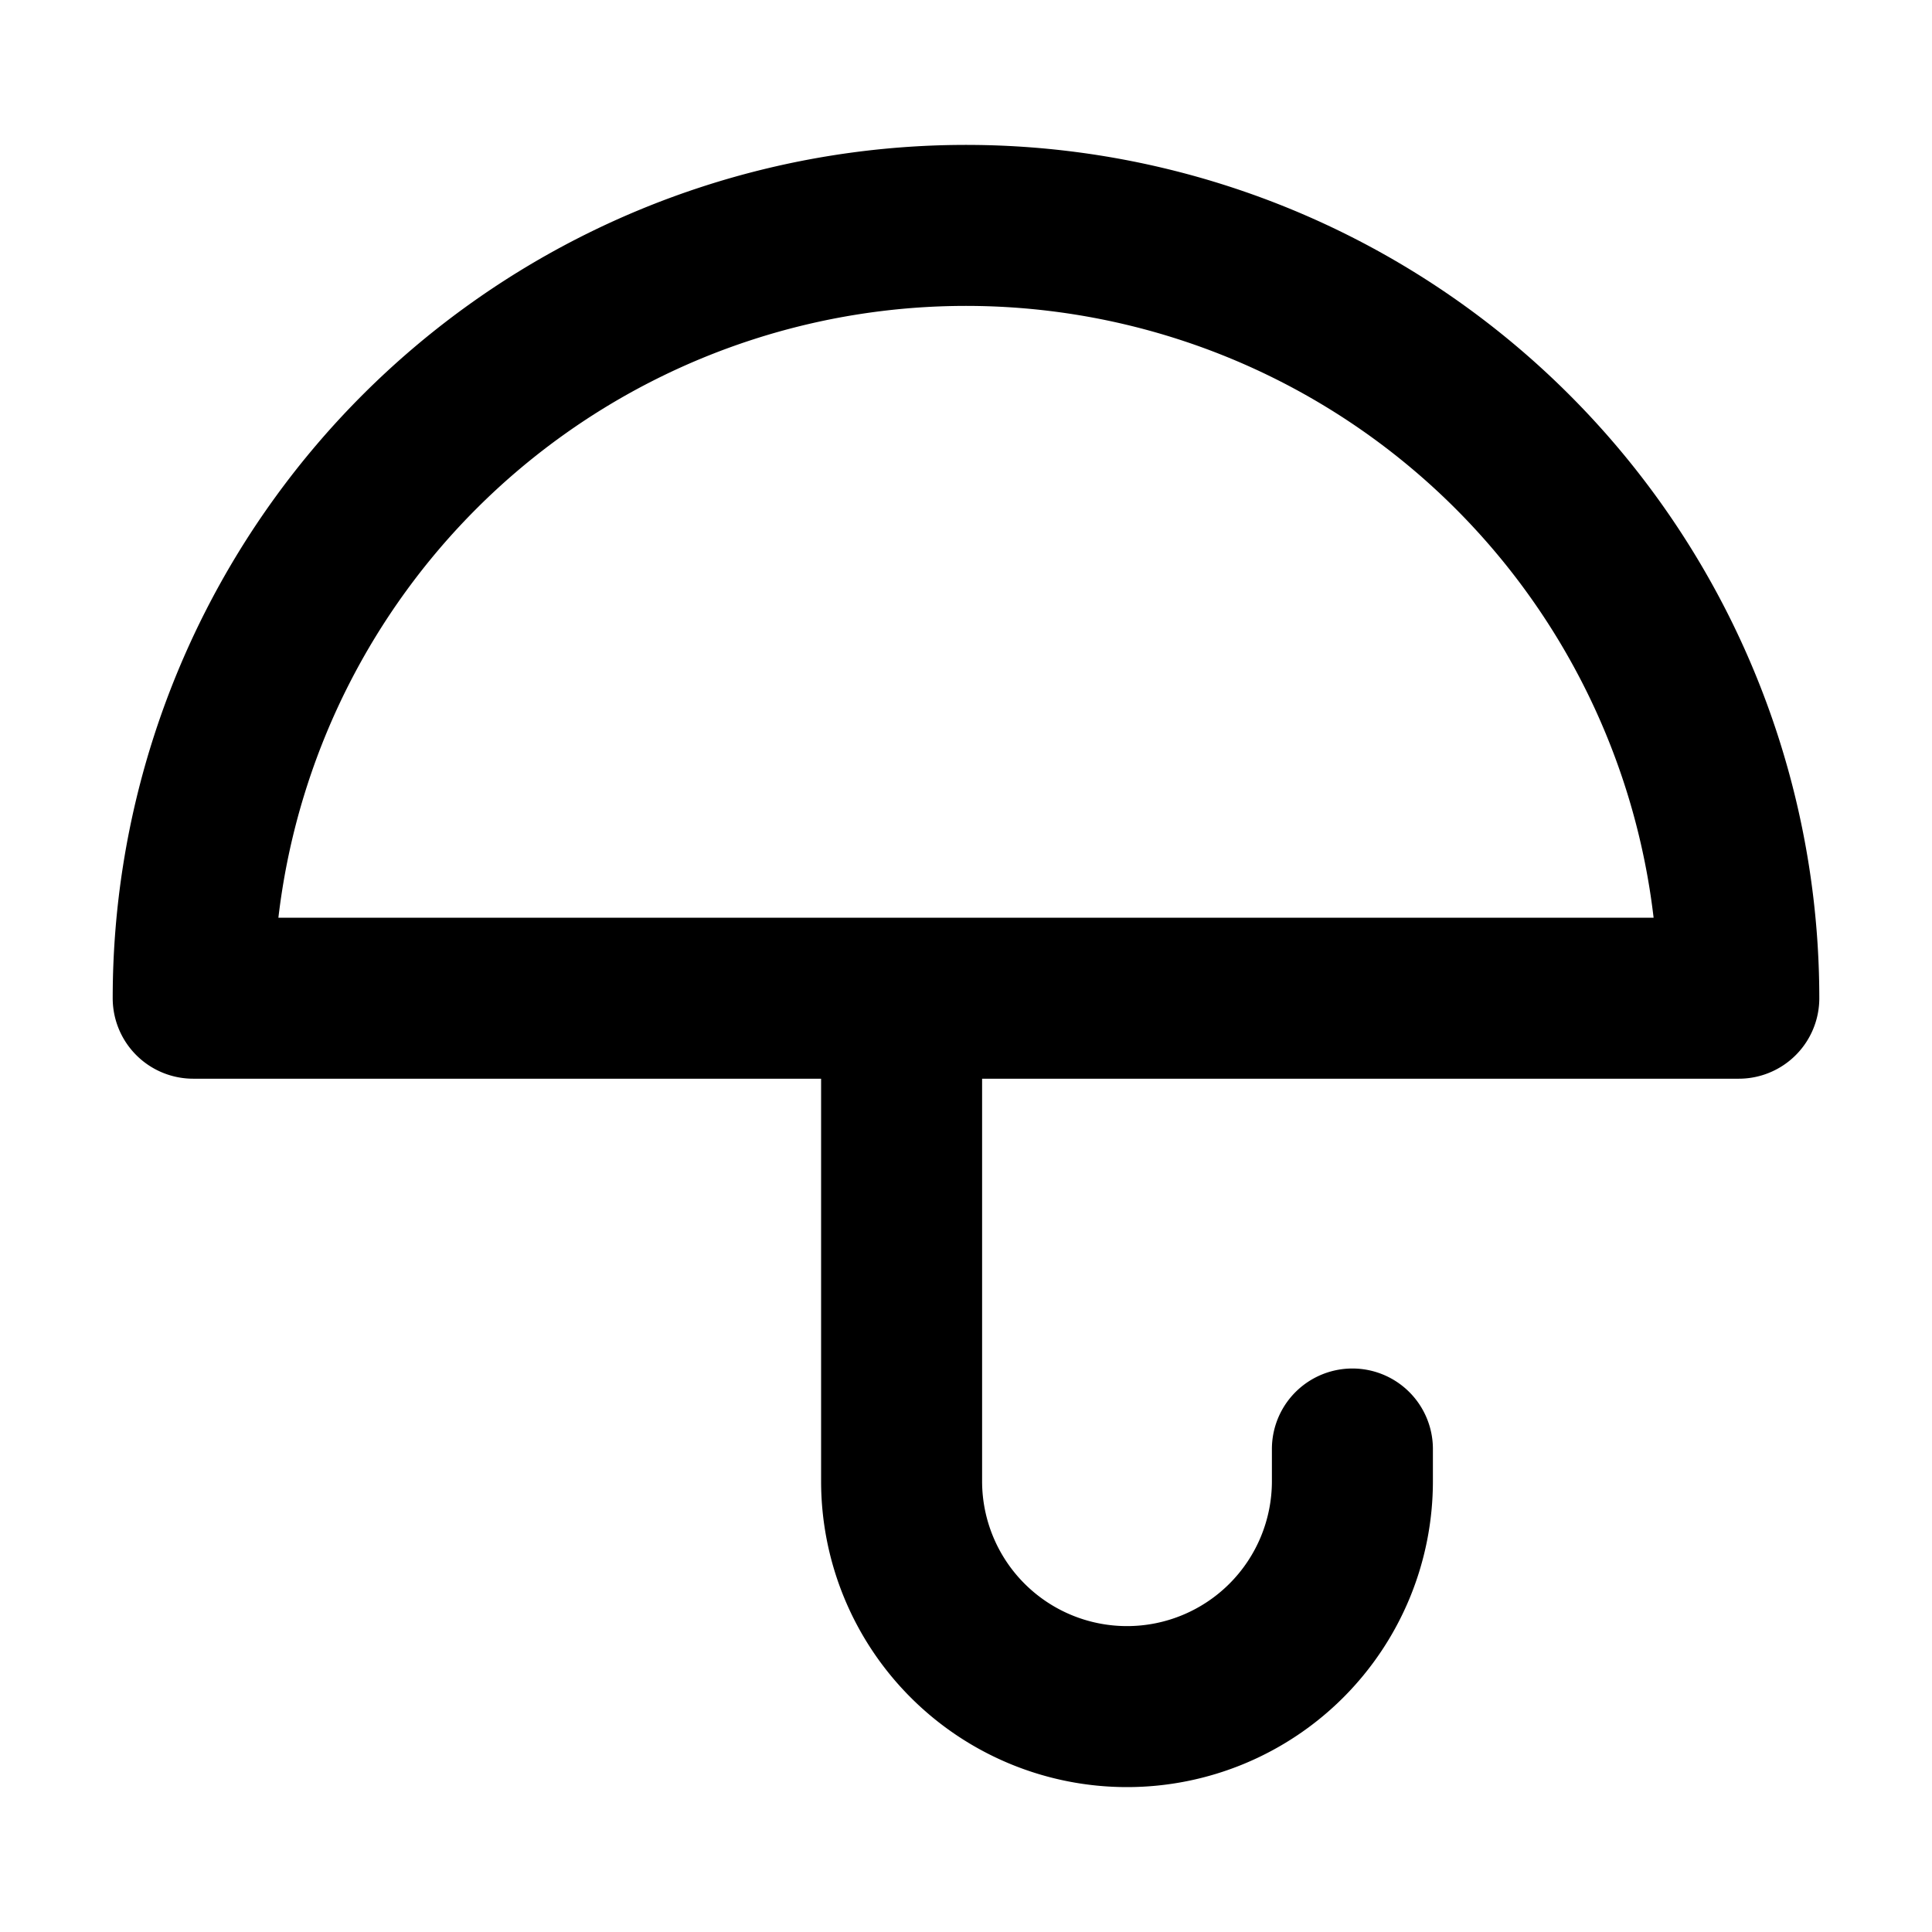 <svg xmlns="http://www.w3.org/2000/svg" fill="none" viewBox="0 0 24 24">
  <path stroke="currentColor" stroke-linecap="round" stroke-linejoin="round" stroke-width="2" d="M11.2 13.2v5.2a2.8 2.8 0 1 0 5.6 0V18m4.8-5.6H2.4a9.6 9.6 0 0 1 19.2 0Z"/>
</svg>
